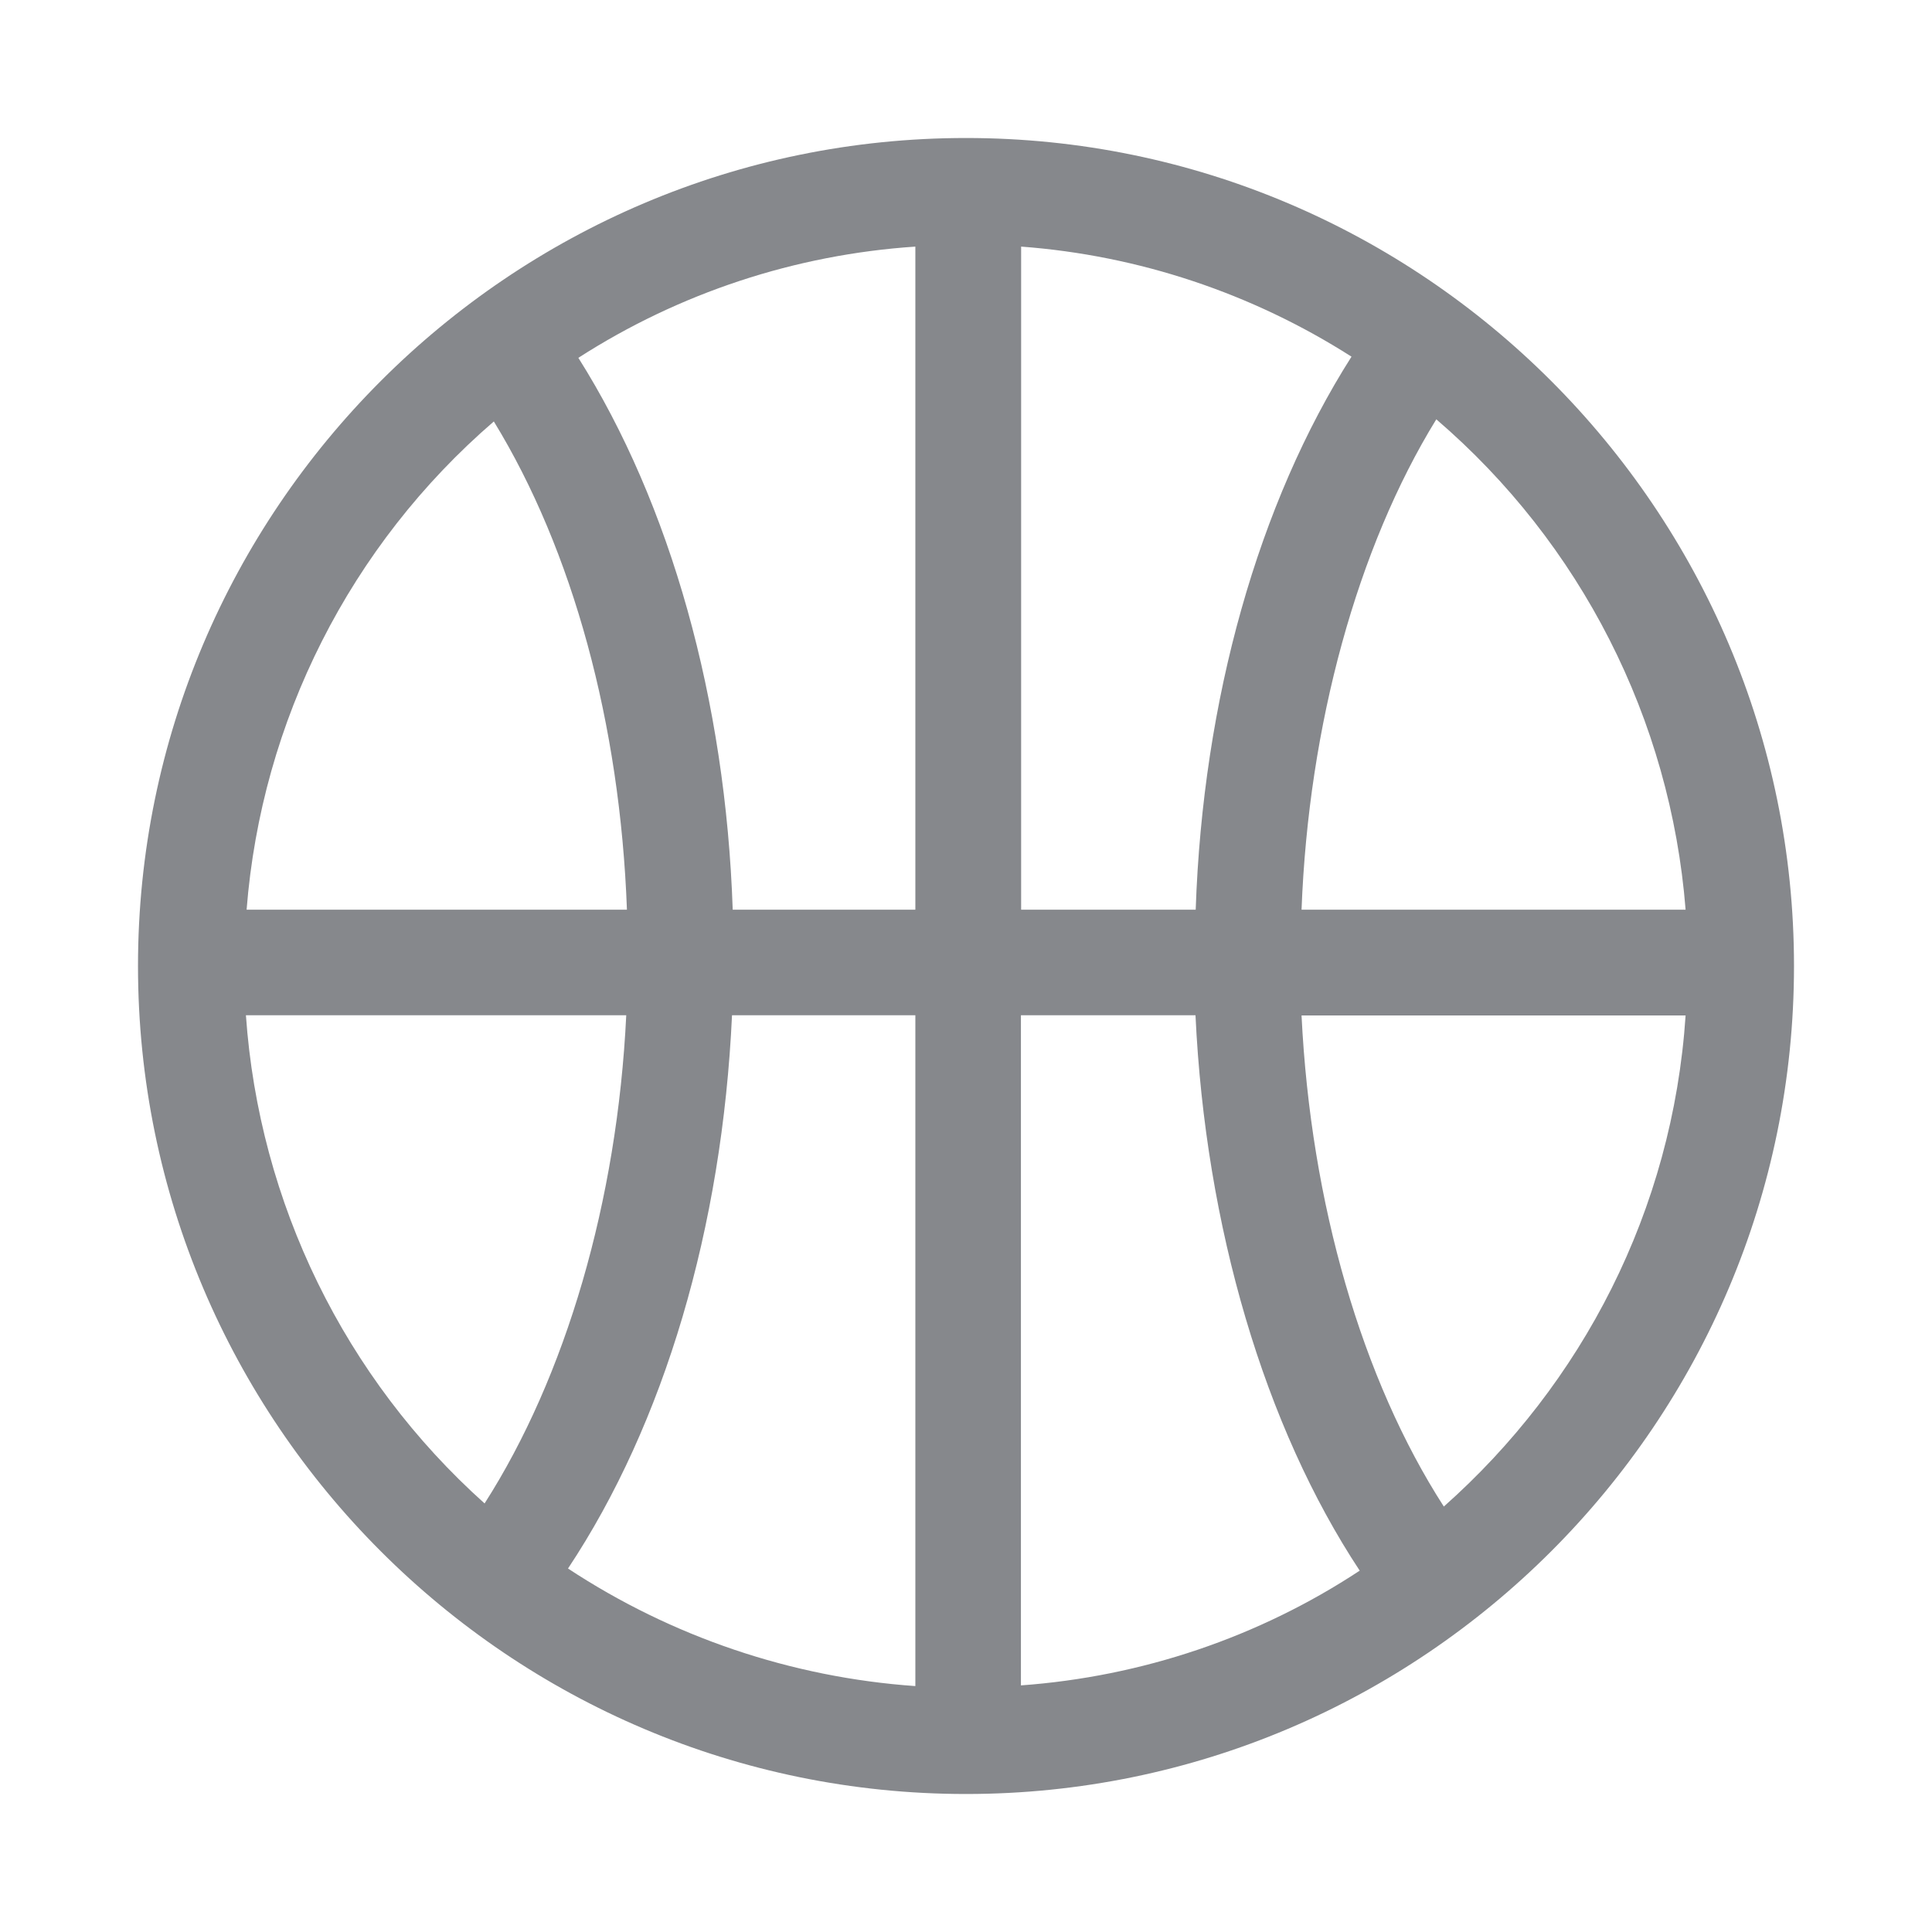 <svg width="28" height="28" viewBox="0 0 28 28" fill="none" xmlns="http://www.w3.org/2000/svg">
<path fill-rule="evenodd" clip-rule="evenodd" d="M20.925 21.834C19.741 19.997 18.996 17.442 18.863 14.717H24.429C24.241 17.545 22.927 20.058 20.925 21.834ZM14.796 24.426V14.714H17.326C17.47 17.777 18.327 20.676 19.706 22.763C18.241 23.729 16.547 24.299 14.796 24.426ZM10.609 14.714H13.266V24.436C11.47 24.31 9.735 23.722 8.232 22.732C9.629 20.628 10.466 17.791 10.609 14.714ZM3.564 14.714H9.076C8.946 17.412 8.198 19.952 7.023 21.789C4.995 19.973 3.755 17.435 3.564 14.714ZM7.157 6.108C8.301 7.976 8.987 10.489 9.086 13.184H3.574C3.789 10.445 5.077 7.901 7.157 6.108ZM13.266 3.574V13.184H10.619C10.517 10.151 9.718 7.303 8.382 5.186C9.847 4.244 11.528 3.69 13.266 3.574ZM17.329 13.184H14.799V3.574C16.503 3.701 18.146 4.25 19.587 5.169C18.238 7.29 17.432 10.141 17.329 13.184ZM24.429 13.184H18.863C18.965 10.507 19.672 7.935 20.816 6.077C22.91 7.874 24.211 10.428 24.429 13.184ZM14 2C7.382 2 2 7.392 2 14C2 20.618 7.382 26 14 26C20.618 26 26 20.618 26 14C26 7.392 20.618 2 14 2Z" fill="#86888C"/>
</svg>
